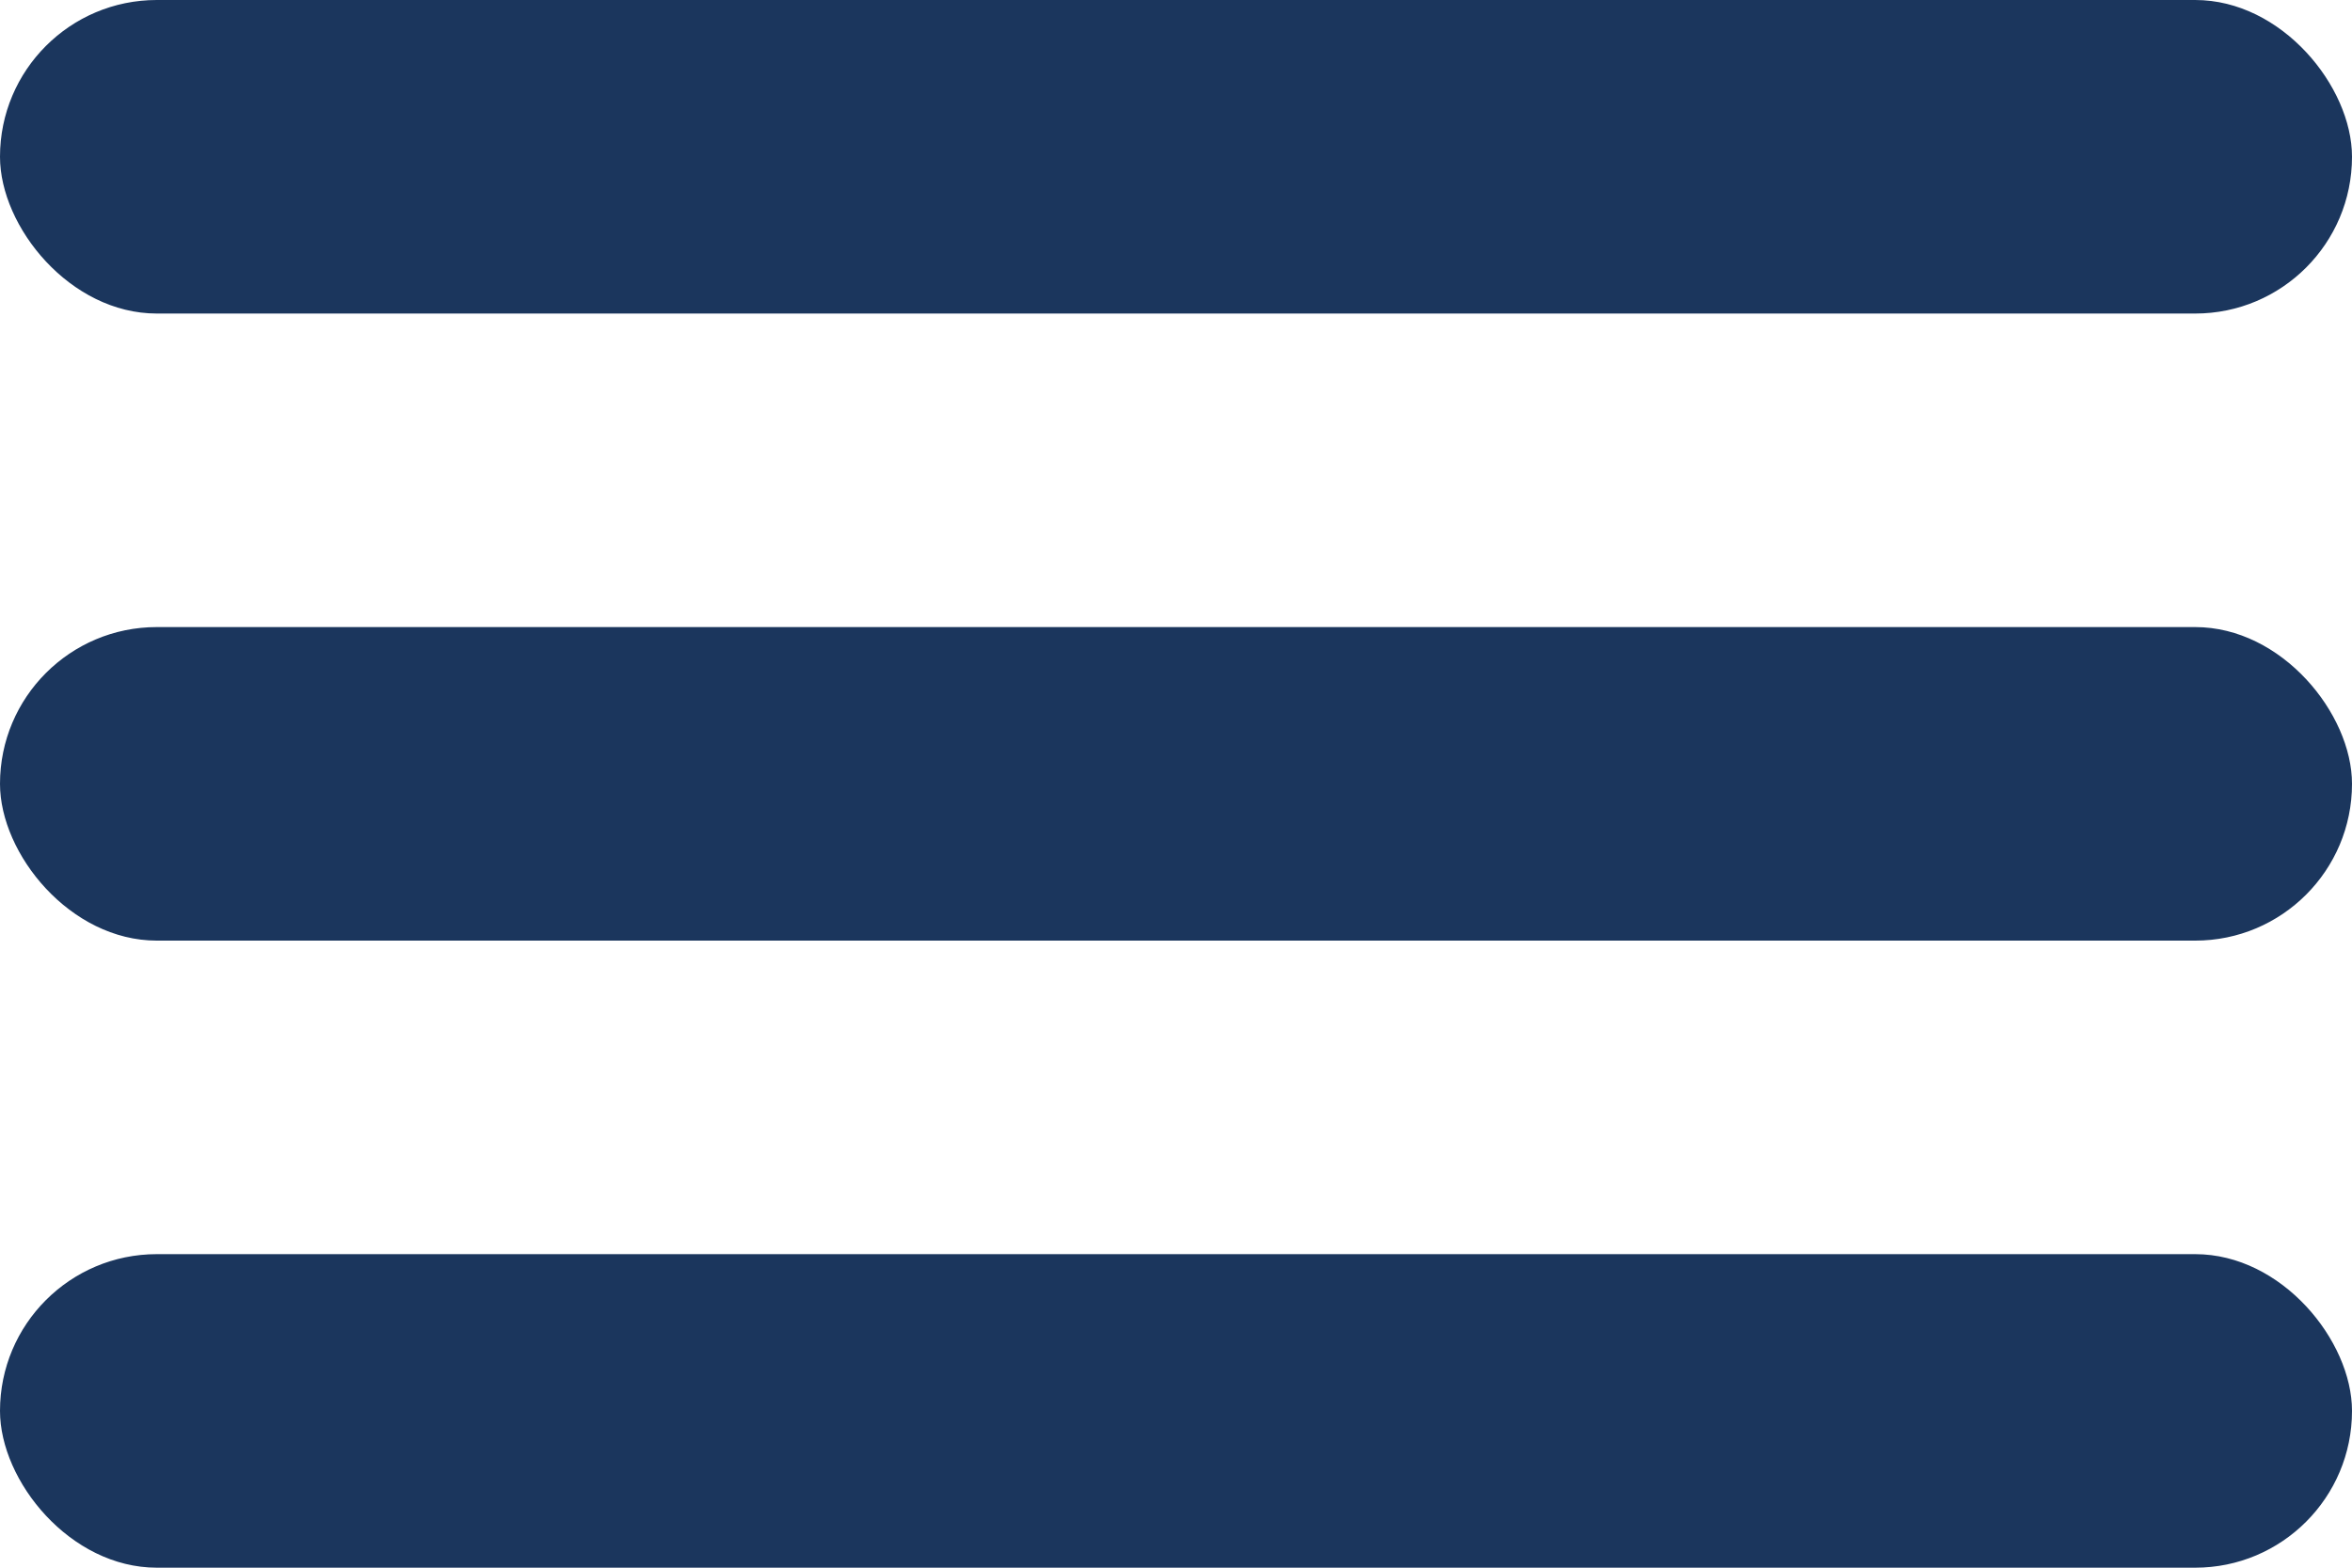 <svg width="30" height="20" viewBox="0 0 30 20" fill="none" xmlns="http://www.w3.org/2000/svg">
<rect width="30" height="4" rx="2" fill="#1B365D"/>
<rect y="8" width="30" height="4" rx="2" fill="#1B365D"/>
<rect y="16" width="30" height="4" rx="2" fill="#1B365D"/>
</svg>
